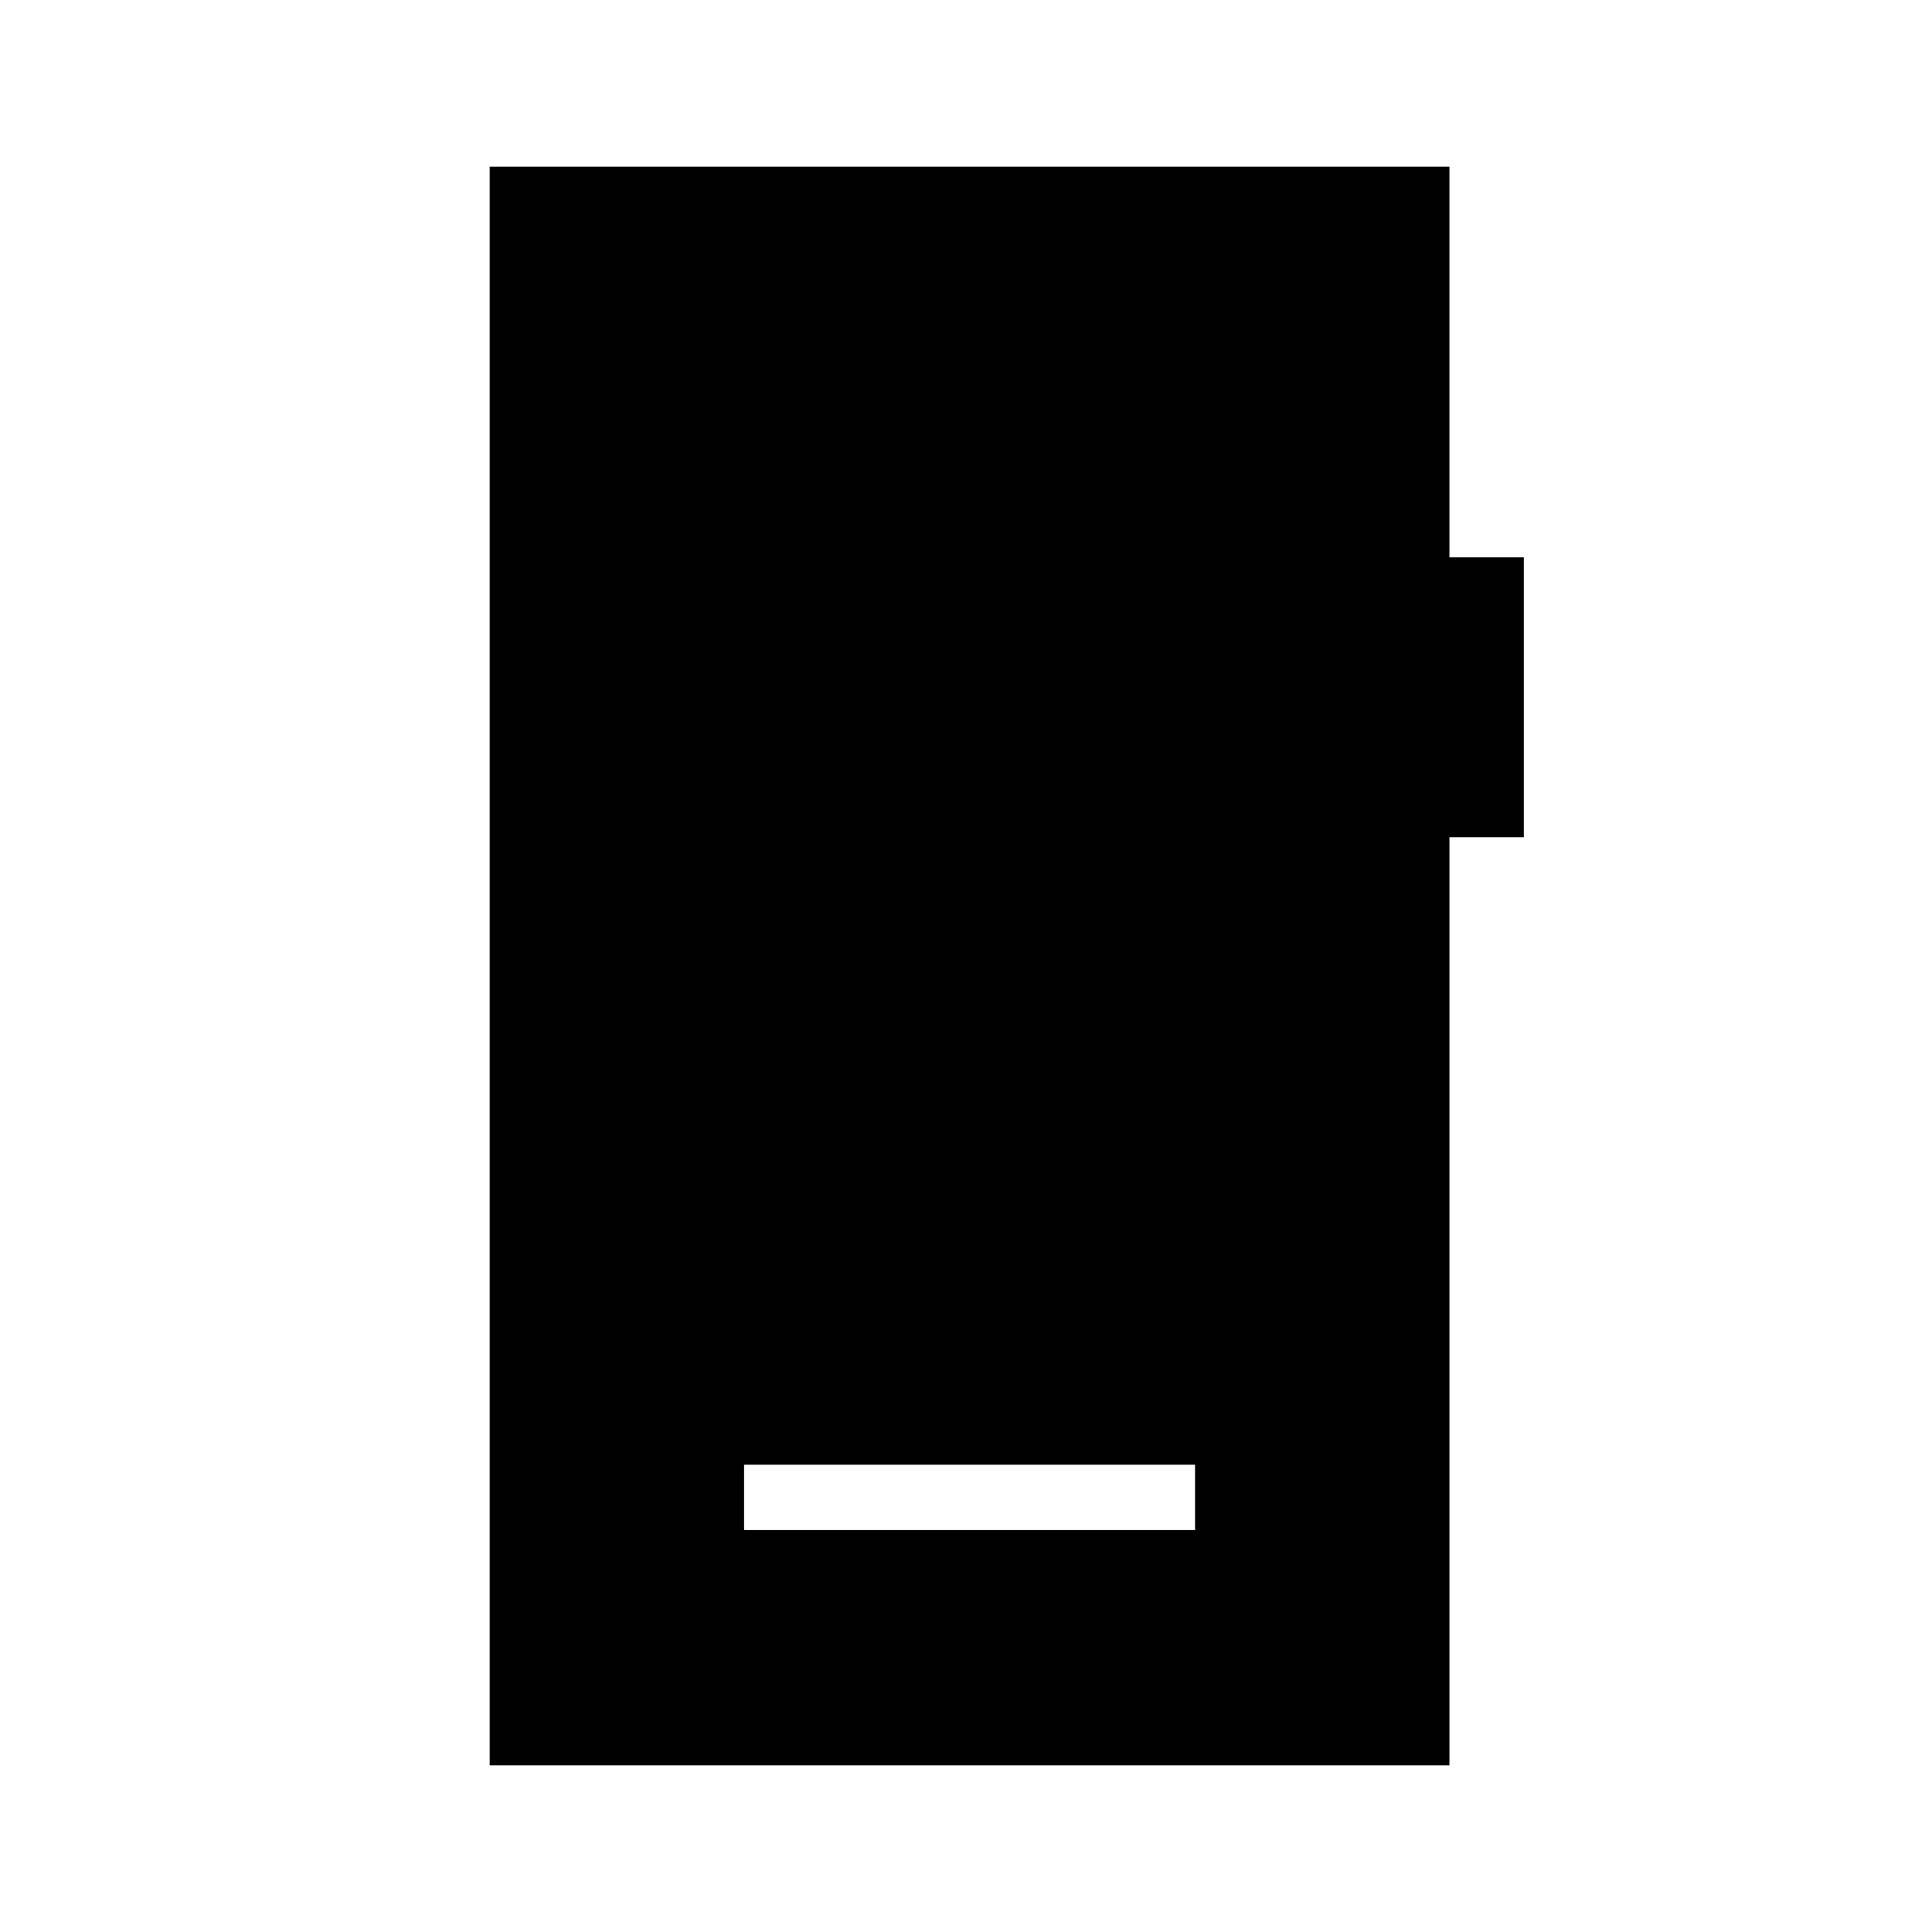 <svg xmlns="http://www.w3.org/2000/svg" height="40" viewBox="0 -960 960 960" width="40"><path d="M369.73-199.74h224.08v-32.44H369.73v32.44ZM243.32-82.82v-794.36h476.9v194.12h36.96V-544h-36.96v461.18h-476.9Z"/></svg>